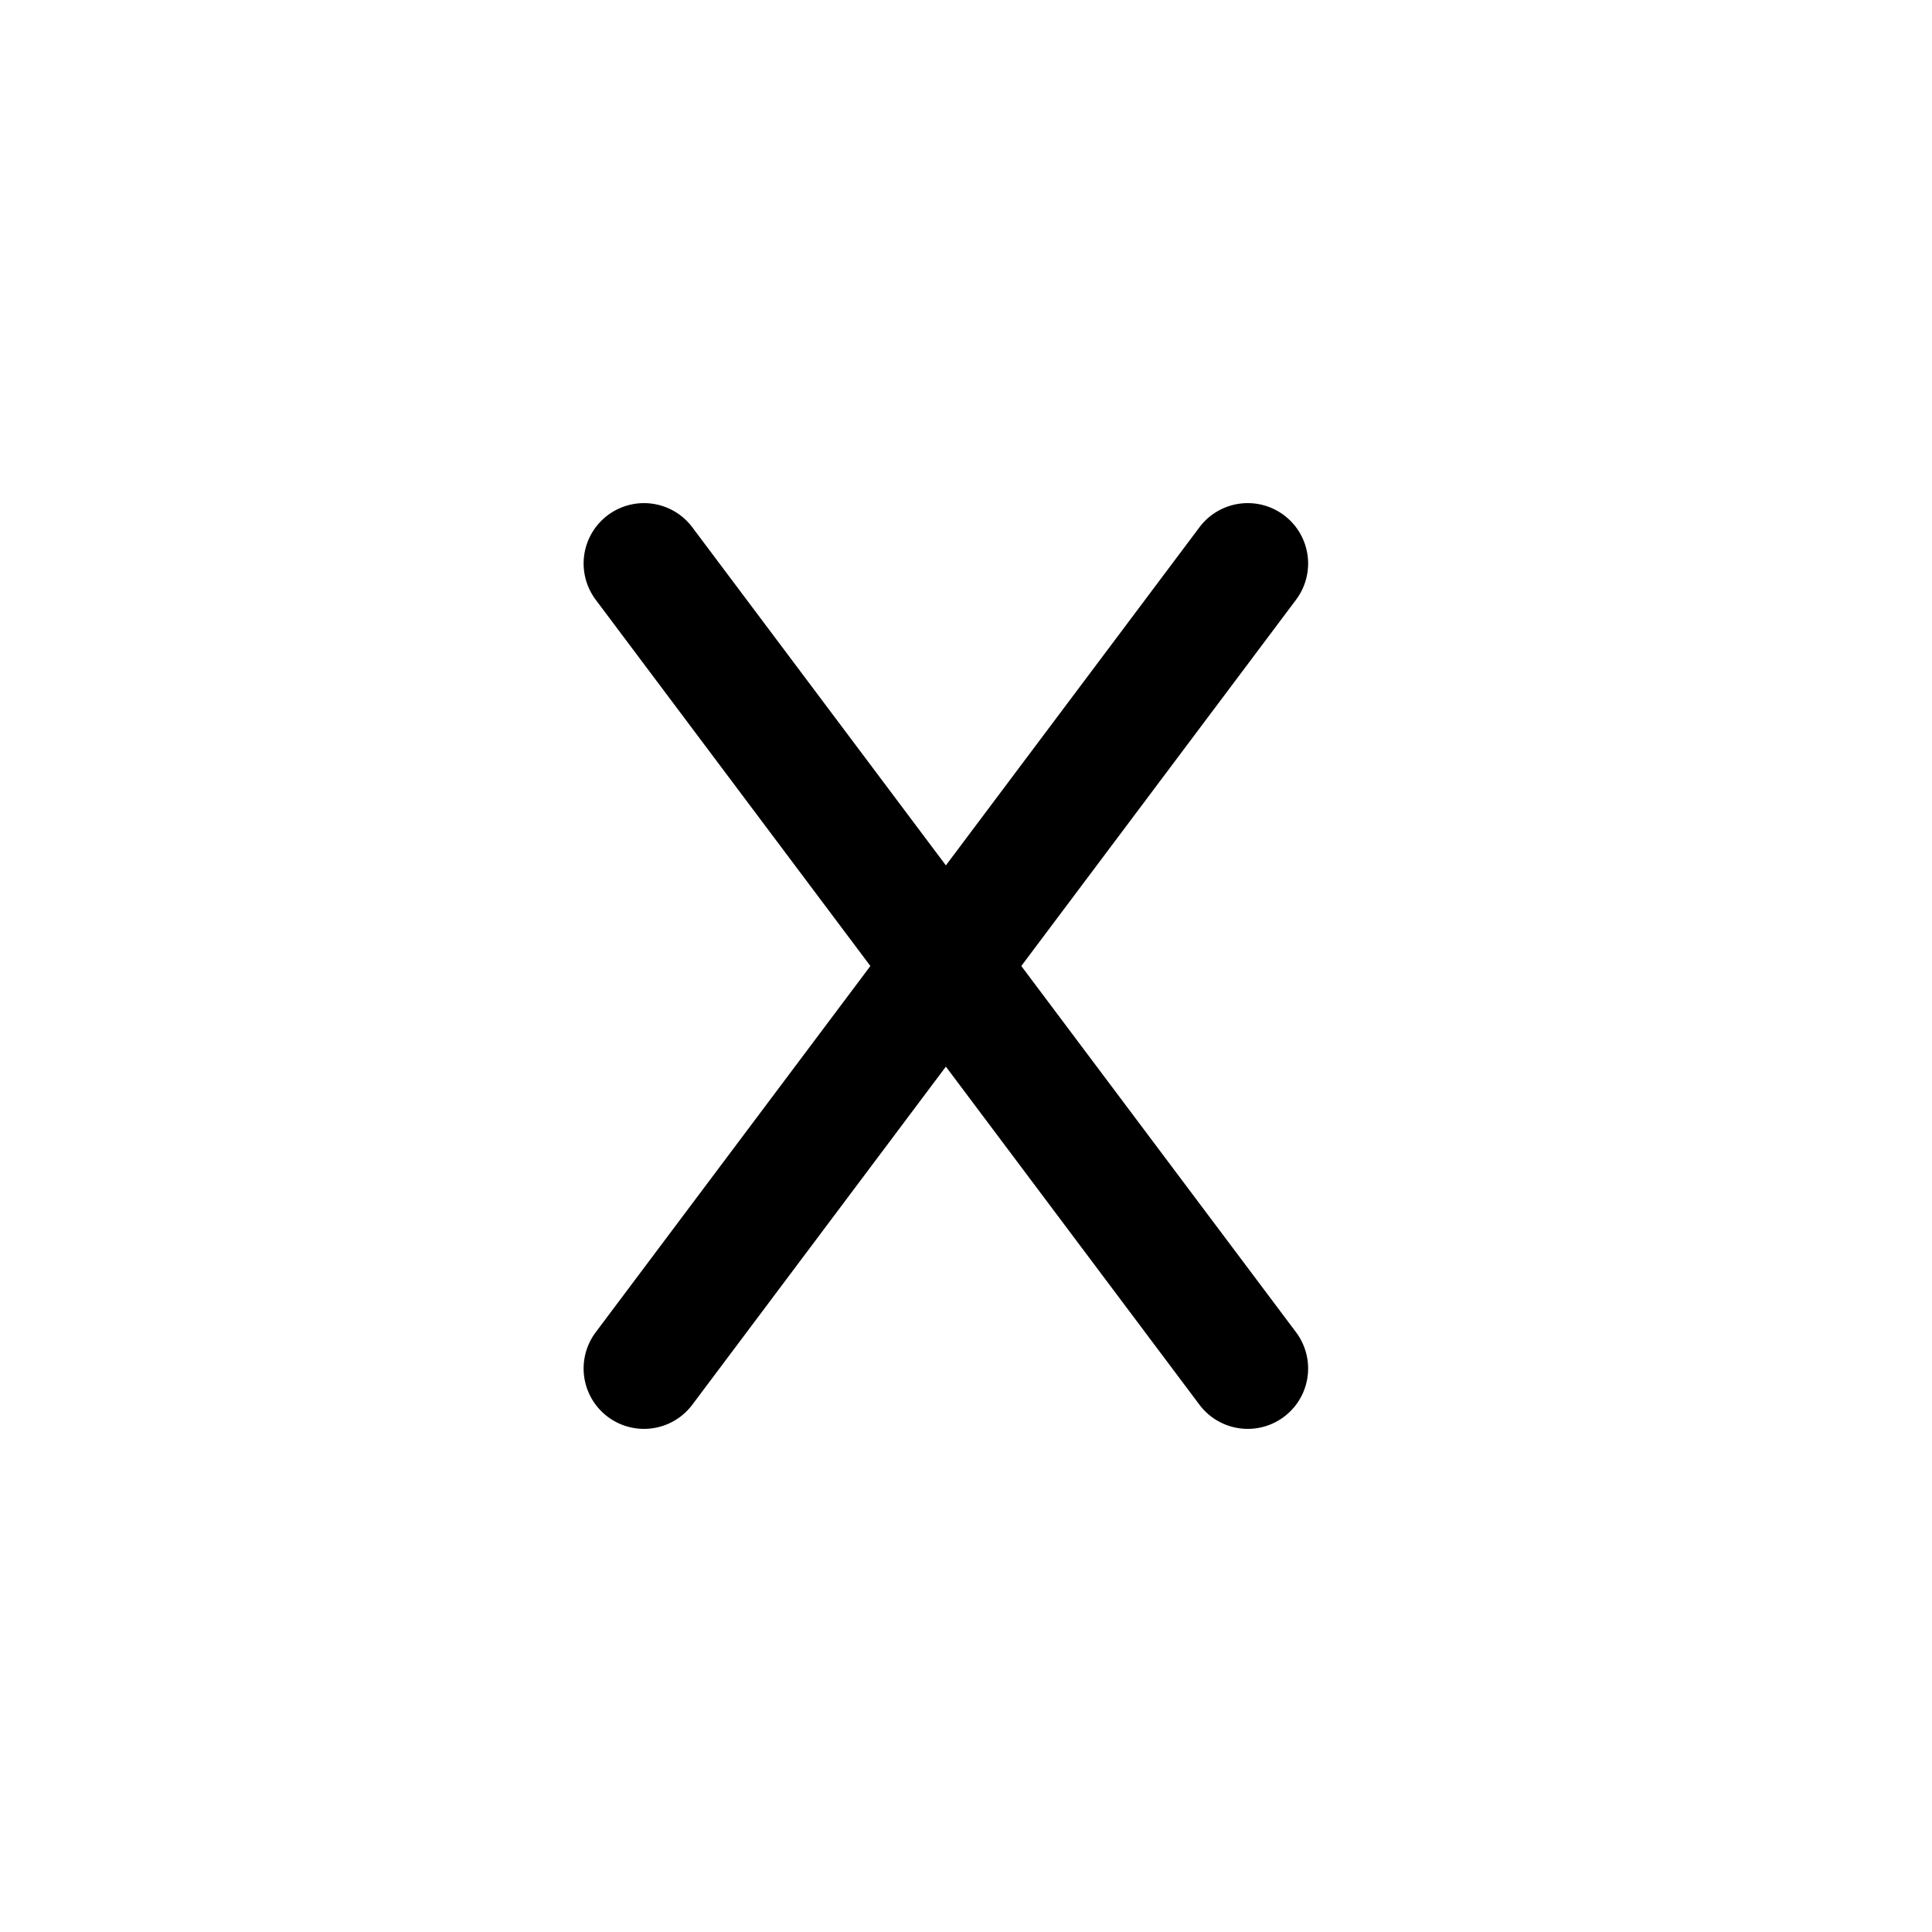 <svg width="24" height="24" fill="currentColor" viewBox="0 0 24 24" xmlns="http://www.w3.org/2000/svg"><path fill-rule="evenodd" d="M7.55 6.4a.75.75 0 0 1 1.05.15l3.15 4.2 3.15-4.2a.75.75 0 0 1 1.2.9L12.687 12l3.413 4.55a.75.75 0 1 1-1.2.9l-3.15-4.2-3.15 4.2a.75.75 0 1 1-1.2-.9L10.812 12 7.4 7.45a.75.75 0 0 1 .15-1.05"/></svg>